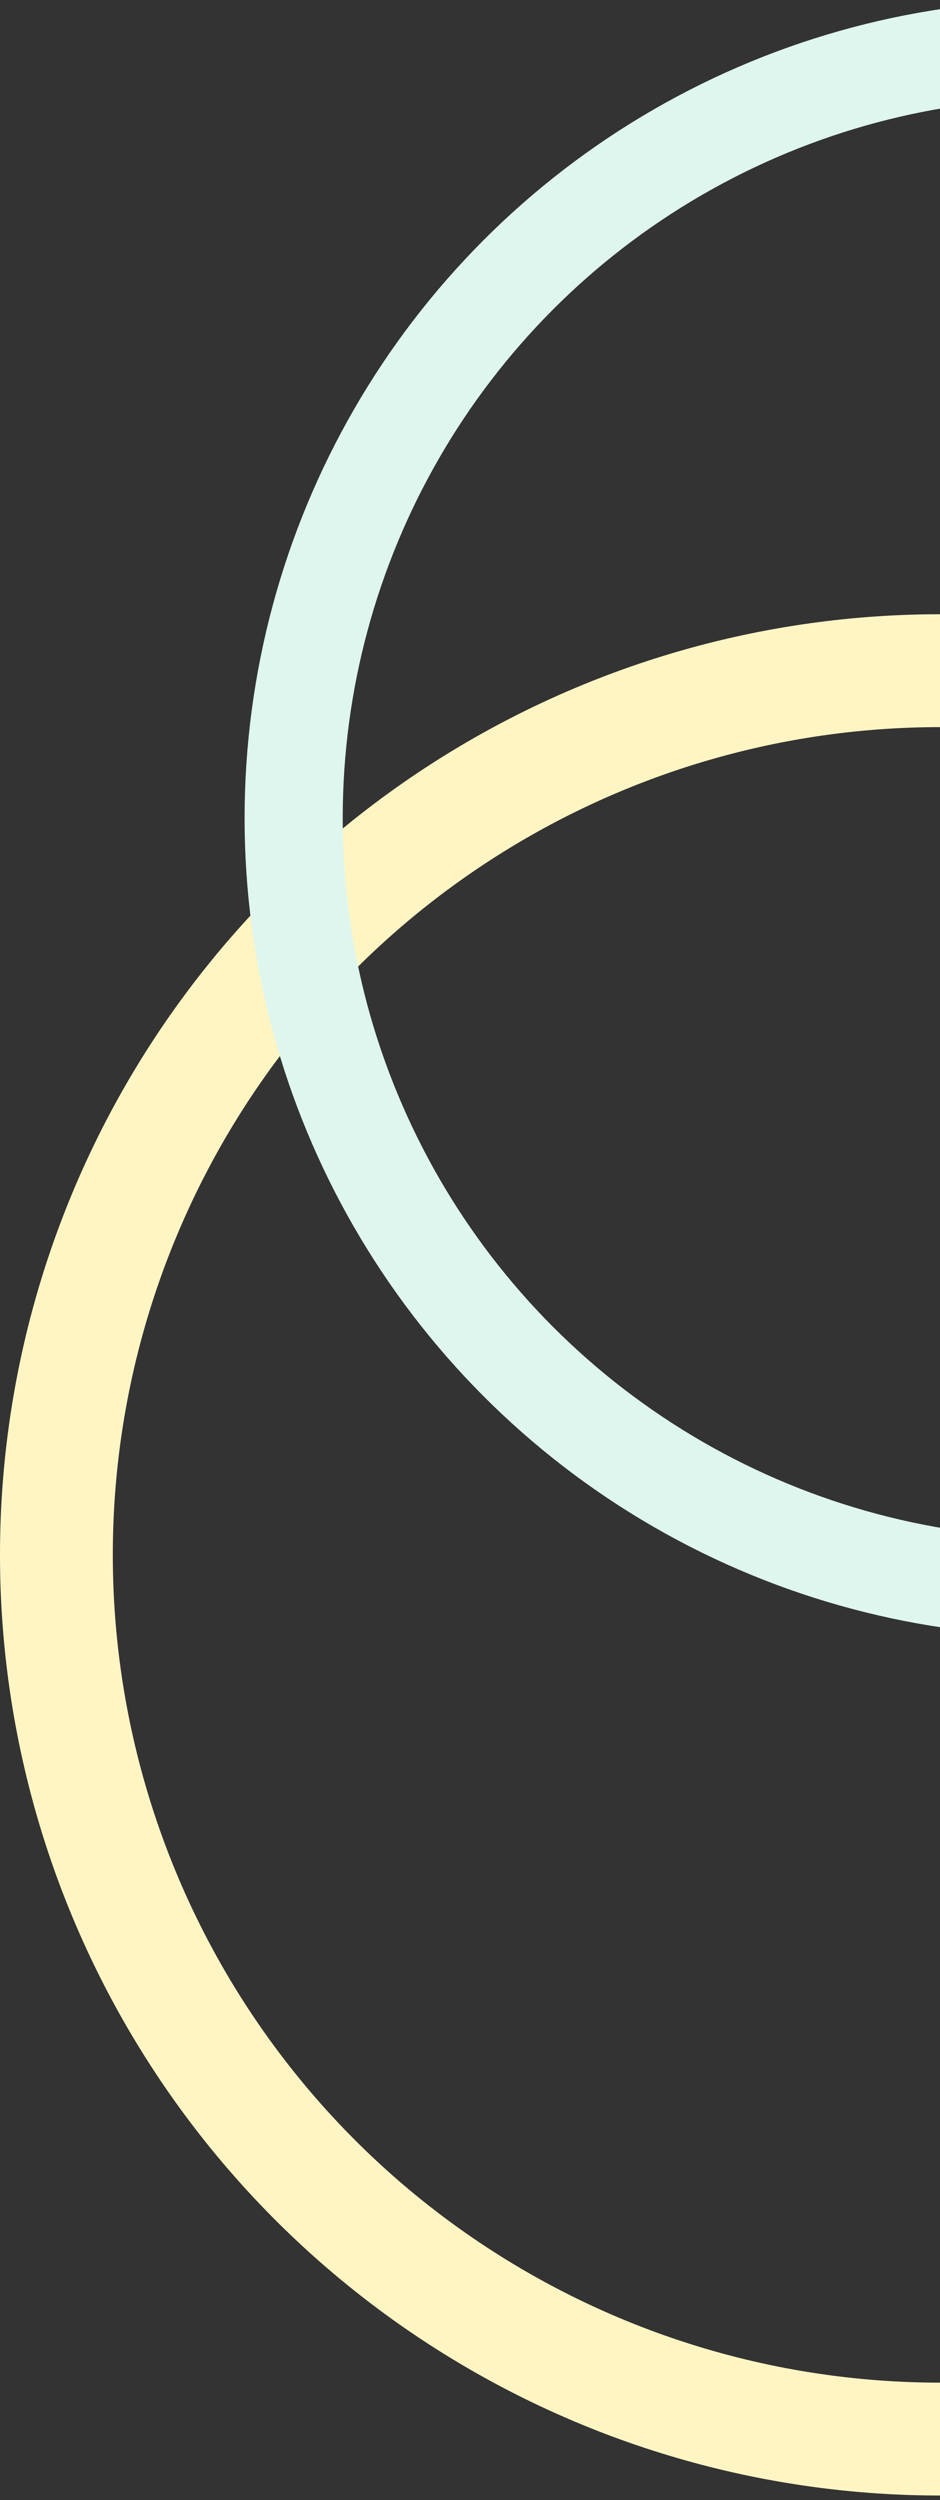 <svg width="196" height="521" viewBox="0 0 196 521" fill="none" xmlns="http://www.w3.org/2000/svg">
<rect x="0" y="0" width="196" height="521" fill="#333333" stroke="none"/>
<circle cx="196.017" cy="324.017" r="184.256" stroke="#FFF5C3" stroke-width="23.522"/>
<circle cx="221.5" cy="170.5" r="160.27" stroke="#DEF6ED" stroke-width="20.46"/>
</svg>
